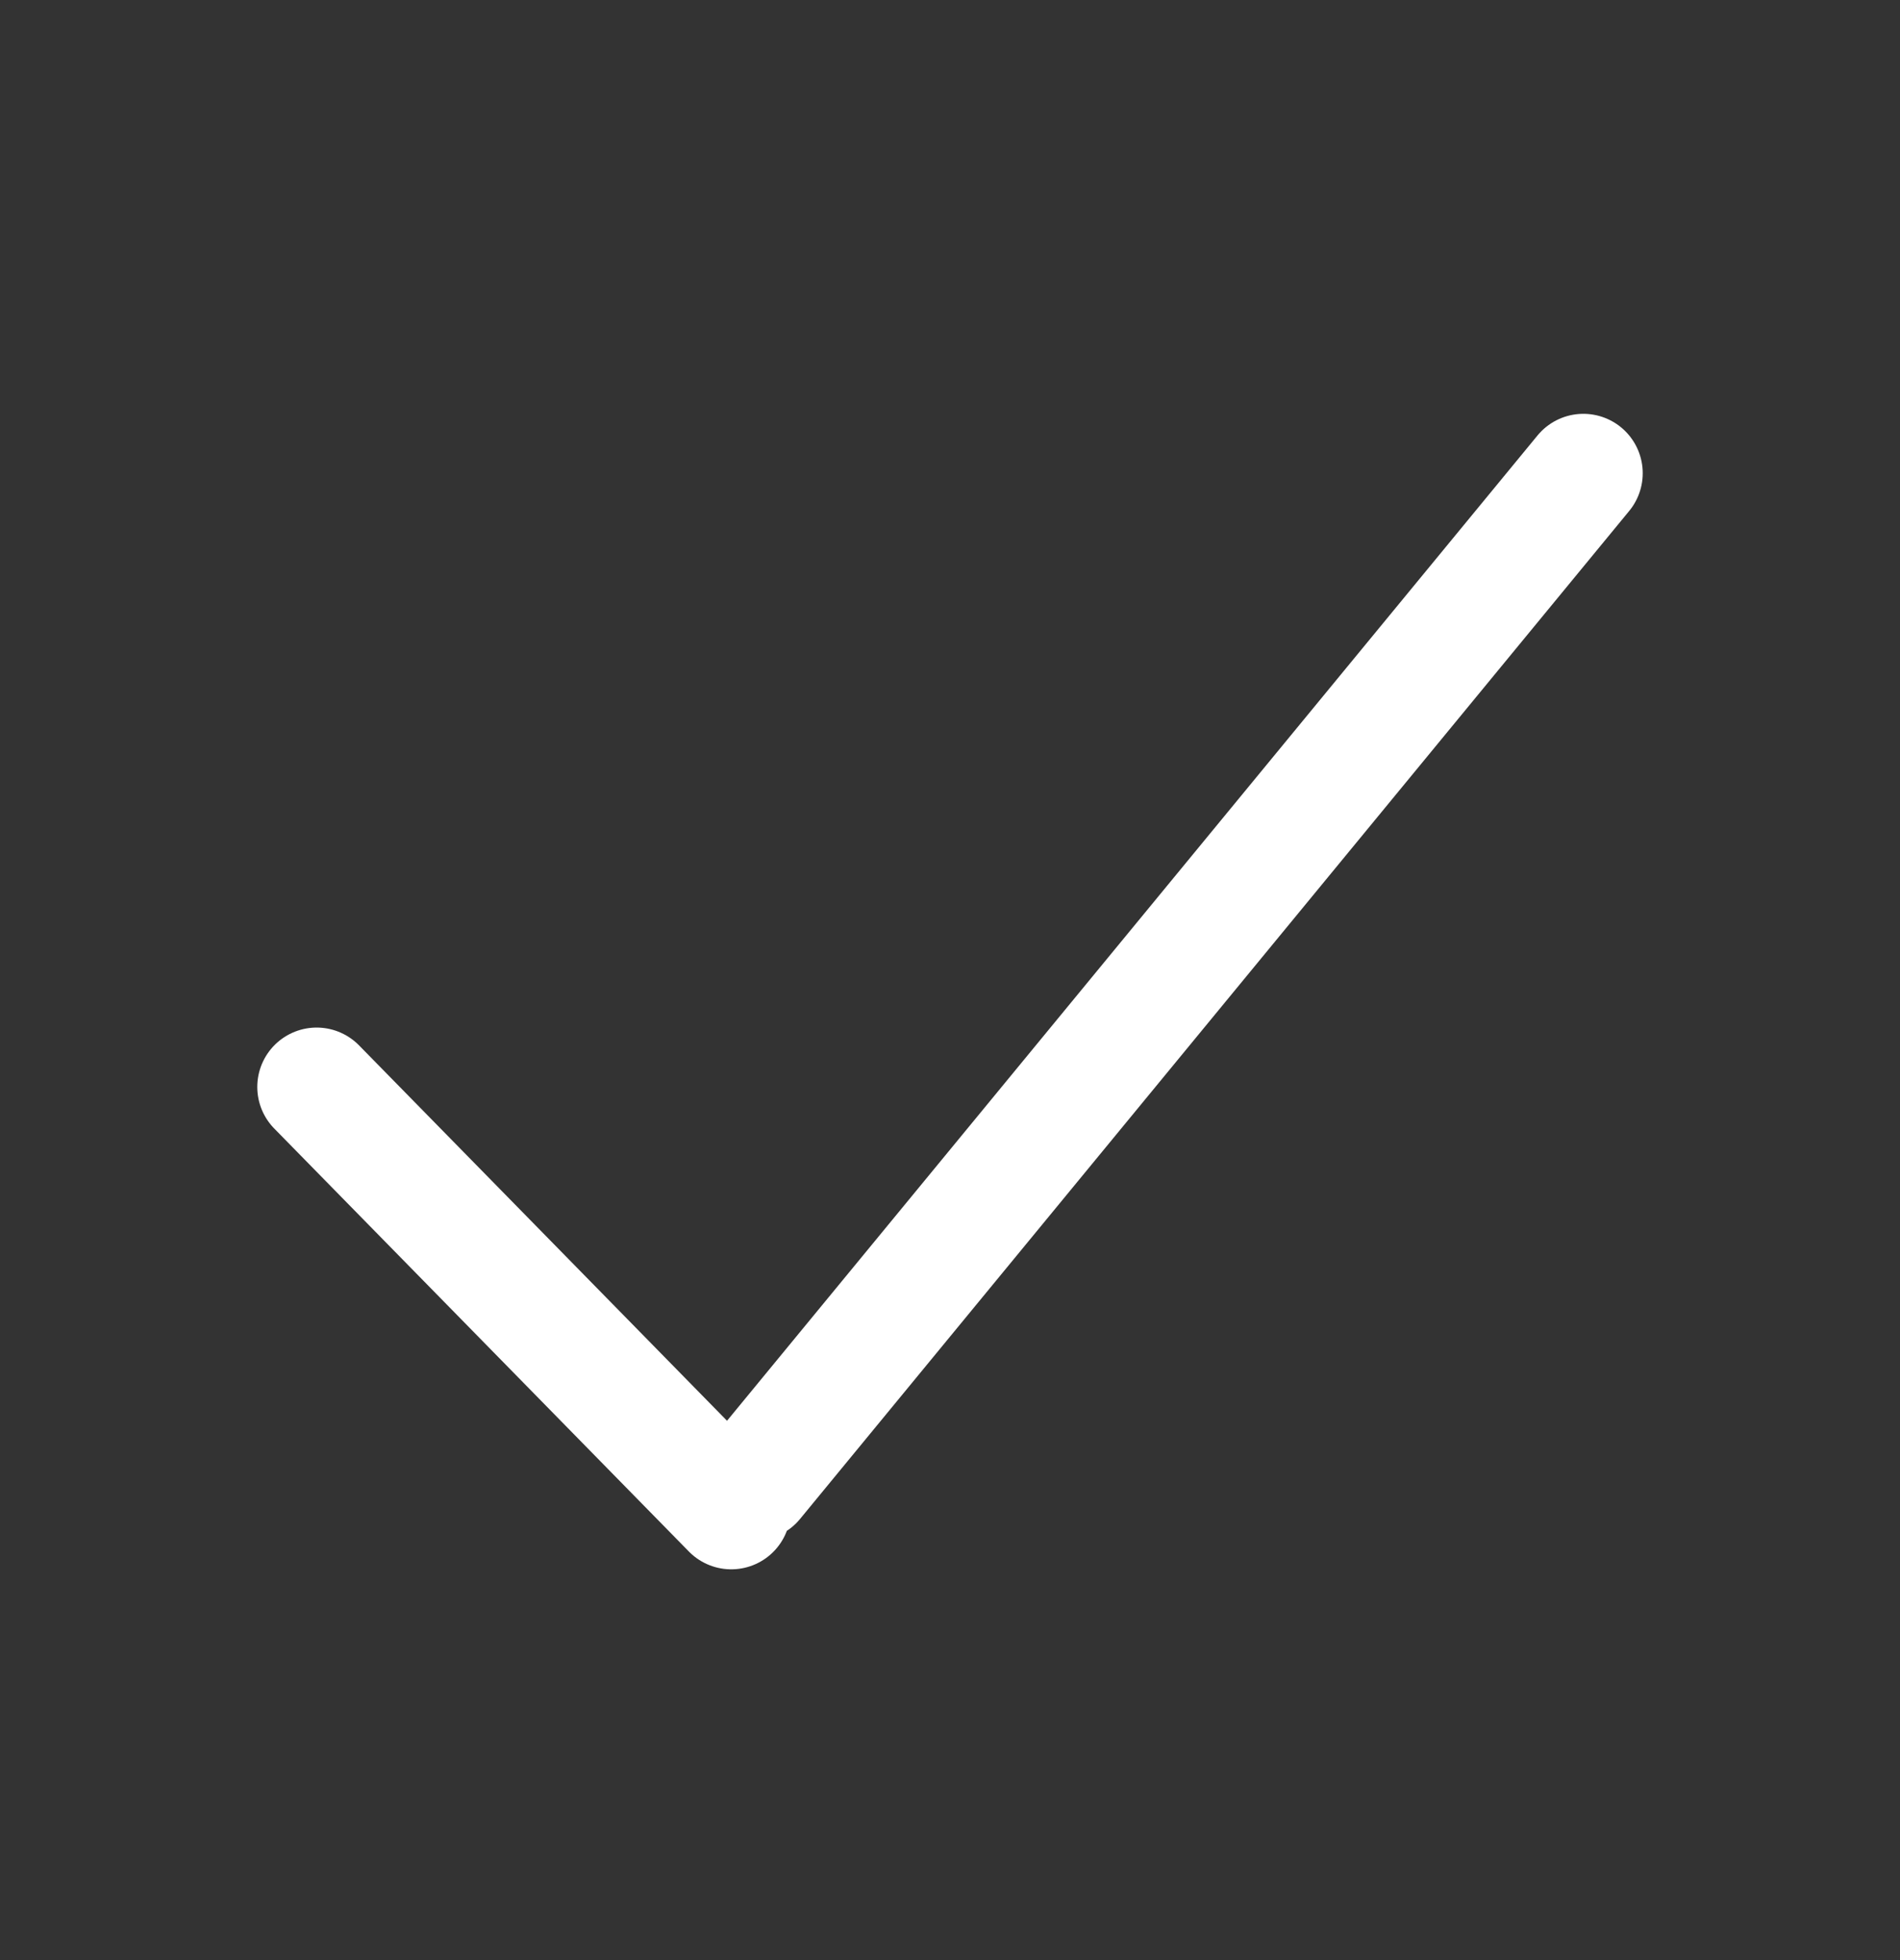 <svg width="32" height="33" viewBox="0 0 32 33" fill="none" xmlns="http://www.w3.org/2000/svg">
<rect x="0" y="0" width="32" height="33" fill="#333333" stroke="none"/>
<path d="M5.333 18.3L12.316 25.421M12.702 24.938L26.667 7.967" stroke="white" stroke-width="2" stroke-linecap="round"/>
</svg>
